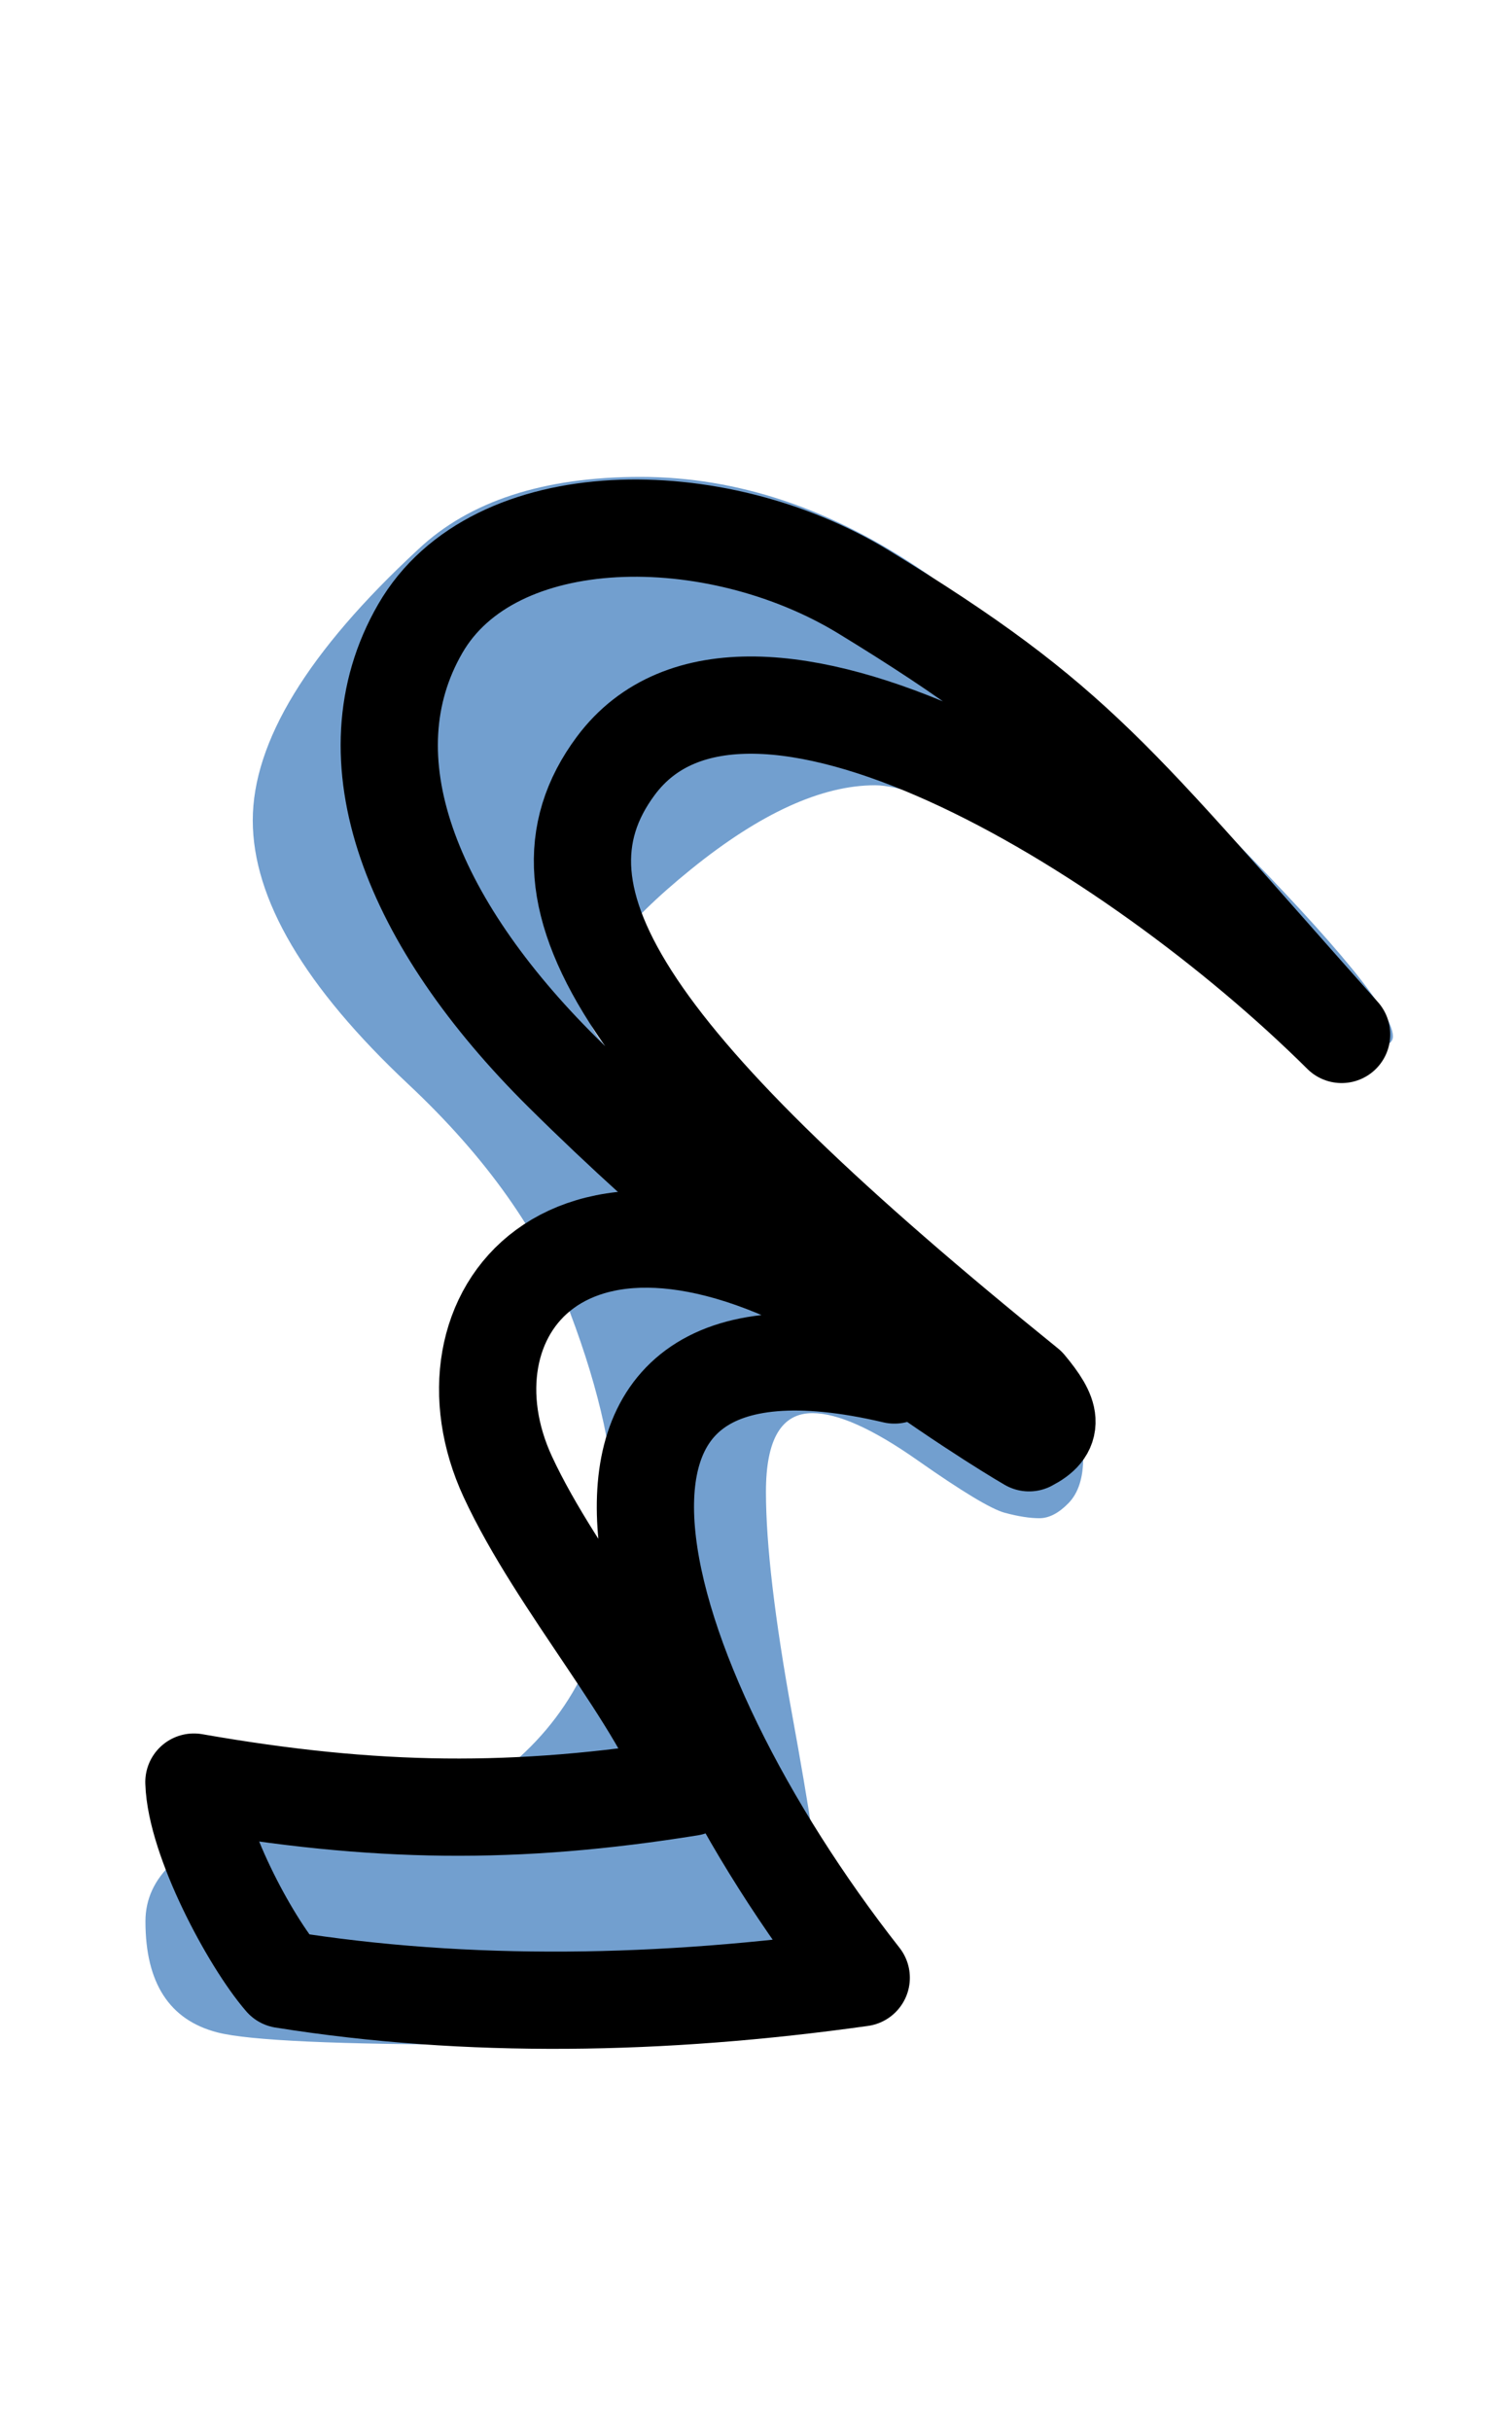 <?xml version="1.0" encoding="UTF-8" standalone="no"?>
<!-- Created with Inkscape (http://www.inkscape.org/) -->

<svg
   width="622"
   height="1000"
   viewBox="0 0 622 1000"
   version="1.1"
   id="svg1"
   inkscape:version="1.3.2 (091e20e, 2023-11-25, custom)"
   sodipodi:docname="F1_new.svg"
   xml:space="preserve"
   xmlns:inkscape="http://www.inkscape.org/namespaces/inkscape"
   xmlns:sodipodi="http://sodipodi.sourceforge.net/DTD/sodipodi-0.dtd"
   xmlns="http://www.w3.org/2000/svg"
   xmlns:svg="http://www.w3.org/2000/svg"><sodipodi:namedview
     id="namedview1"
     pagecolor="#ffffff"
     bordercolor="#666666"
     borderopacity="1.0"
     inkscape:showpageshadow="2"
     inkscape:pageopacity="0.0"
     inkscape:pagecheckerboard="0"
     inkscape:deskcolor="#d1d1d1"
     inkscape:document-units="px"
     showguides="true"
     inkscape:zoom="1.3915123"
     inkscape:cx="185.05047"
     inkscape:cy="413.57881"
     inkscape:window-width="1680"
     inkscape:window-height="998"
     inkscape:window-x="-8"
     inkscape:window-y="-8"
     inkscape:window-maximized="1"
     inkscape:current-layer="layer1"><sodipodi:guide
       position="68.99,750"
       orientation="0,1"
       id="guide1"
       inkscape:locked="false"
       inkscape:label=""
       inkscape:color="rgb(0,134,229)" /><sodipodi:guide
       position="-40.244,200"
       orientation="0,1"
       id="guide2"
       inkscape:locked="false"
       inkscape:label=""
       inkscape:color="rgb(0,134,229)" /></sodipodi:namedview><defs
     id="defs1" /><g
     inkscape:label="Layer 1"
     inkscape:groupmode="layer"
     id="layer1"><path
       fill="currentColor"
       d="m 334.211,581.258 q -19.12,0 -19.12,32.371 0,32.371 10.777,91.645 10.777,59.274 10.777,71.355 0,12.081 -0.146,13.871 -1.5,18.5 -24,34.5 -22.5,16 -113,16 -90.5,0 -110,-5 -29.667,-7.606 -29.667,-45.708 0,-13.709 11.084,-24 11.083,-10.292 59.583,-10.292 48.5,0 85.519,-35.336 37.018,-35.335 37.018,-95.231 0,-36.551 -18.518,-85.492 -18.519,-48.94 -66.519,-93.94 -64.016,-60.076 -64.016,-108.568 0,-48.492 68.016,-111.432 31.644,-29.836 91.535,-29.836 59.891,0 117.178,39.418 57.287,39.418 124.79,107.865 67.503,68.447 67.503,82.747 0,3.671 -4.976,3.671 -4.977,0 -29.503,-12.933 -24.527,-12.933 -59.027,-36.433 -34.5,-23.5 -70,-40.5 -35.5,-17 -49.5,-17 -33,0 -75.665,34.516 -42.665,34.516 -42.665,56.602 0,1.985 0.33,3.882 4.561,22.803 97.5,75.5 48.5,27.5 77.306,60.48 28.806,32.98 28.806,45.529 0,12.549 -6.046,18.76 -6.046,6.211 -11.985,6.211 -5.94,0 -14.26,-2.24 -8.32,-2.24 -35.897,-21.611 -27.575,-19.371 -43.213,-19.371 z"
       id="path1"
       style="fill:#729fcf"
       sodipodi:insensitive="true" /><path
       style="fill:none;stroke:#000000;stroke-width:40;stroke-linecap:round;stroke-linejoin:round;stroke-dasharray:none;stroke-opacity:1"
       d="m 423.338,593.452 c 10.418,-5.389 9.415,-11.148 -0.729,-23.302 C 260.325,438.877 212.7,369.584 253.323,315 c 53.361,-71.701 212.805,25.29 298.584,110.49 C 457.734,319.702 443.784,297.58 355.377,243.548 294.362,206.257 203.071,206.282 172.88,258.574 c -30.722,53.212 -3.886,120.652 58.586,182.586 100.64,99.773 191.873,152.291 191.873,152.291 z"
       id="path3"
       sodipodi:nodetypes="ccscsssc" /><path
       style="fill:none;stroke:#000000;stroke-width:40;stroke-linecap:butt;stroke-linejoin:round;stroke-dasharray:none;stroke-opacity:1"
       d="m 79.769,733.015 c 0.719,23.715 22.997,65.396 36.651,81.207 75.934,12.114 155.96,10.794 237.871,-0.719 C 258.229,691.095 210.182,528.442 367.945,565.572 l -17.247,-28.027 c -118.118,-69.278 -172.071,4.473 -141.816,69.845 20.514,44.324 63.585,92.65 74.982,127.782 -71.58,11.481 -129.474,10.909 -204.094,-2.156 z"
       id="path7"
       sodipodi:nodetypes="cccccscc" /></g></svg>
